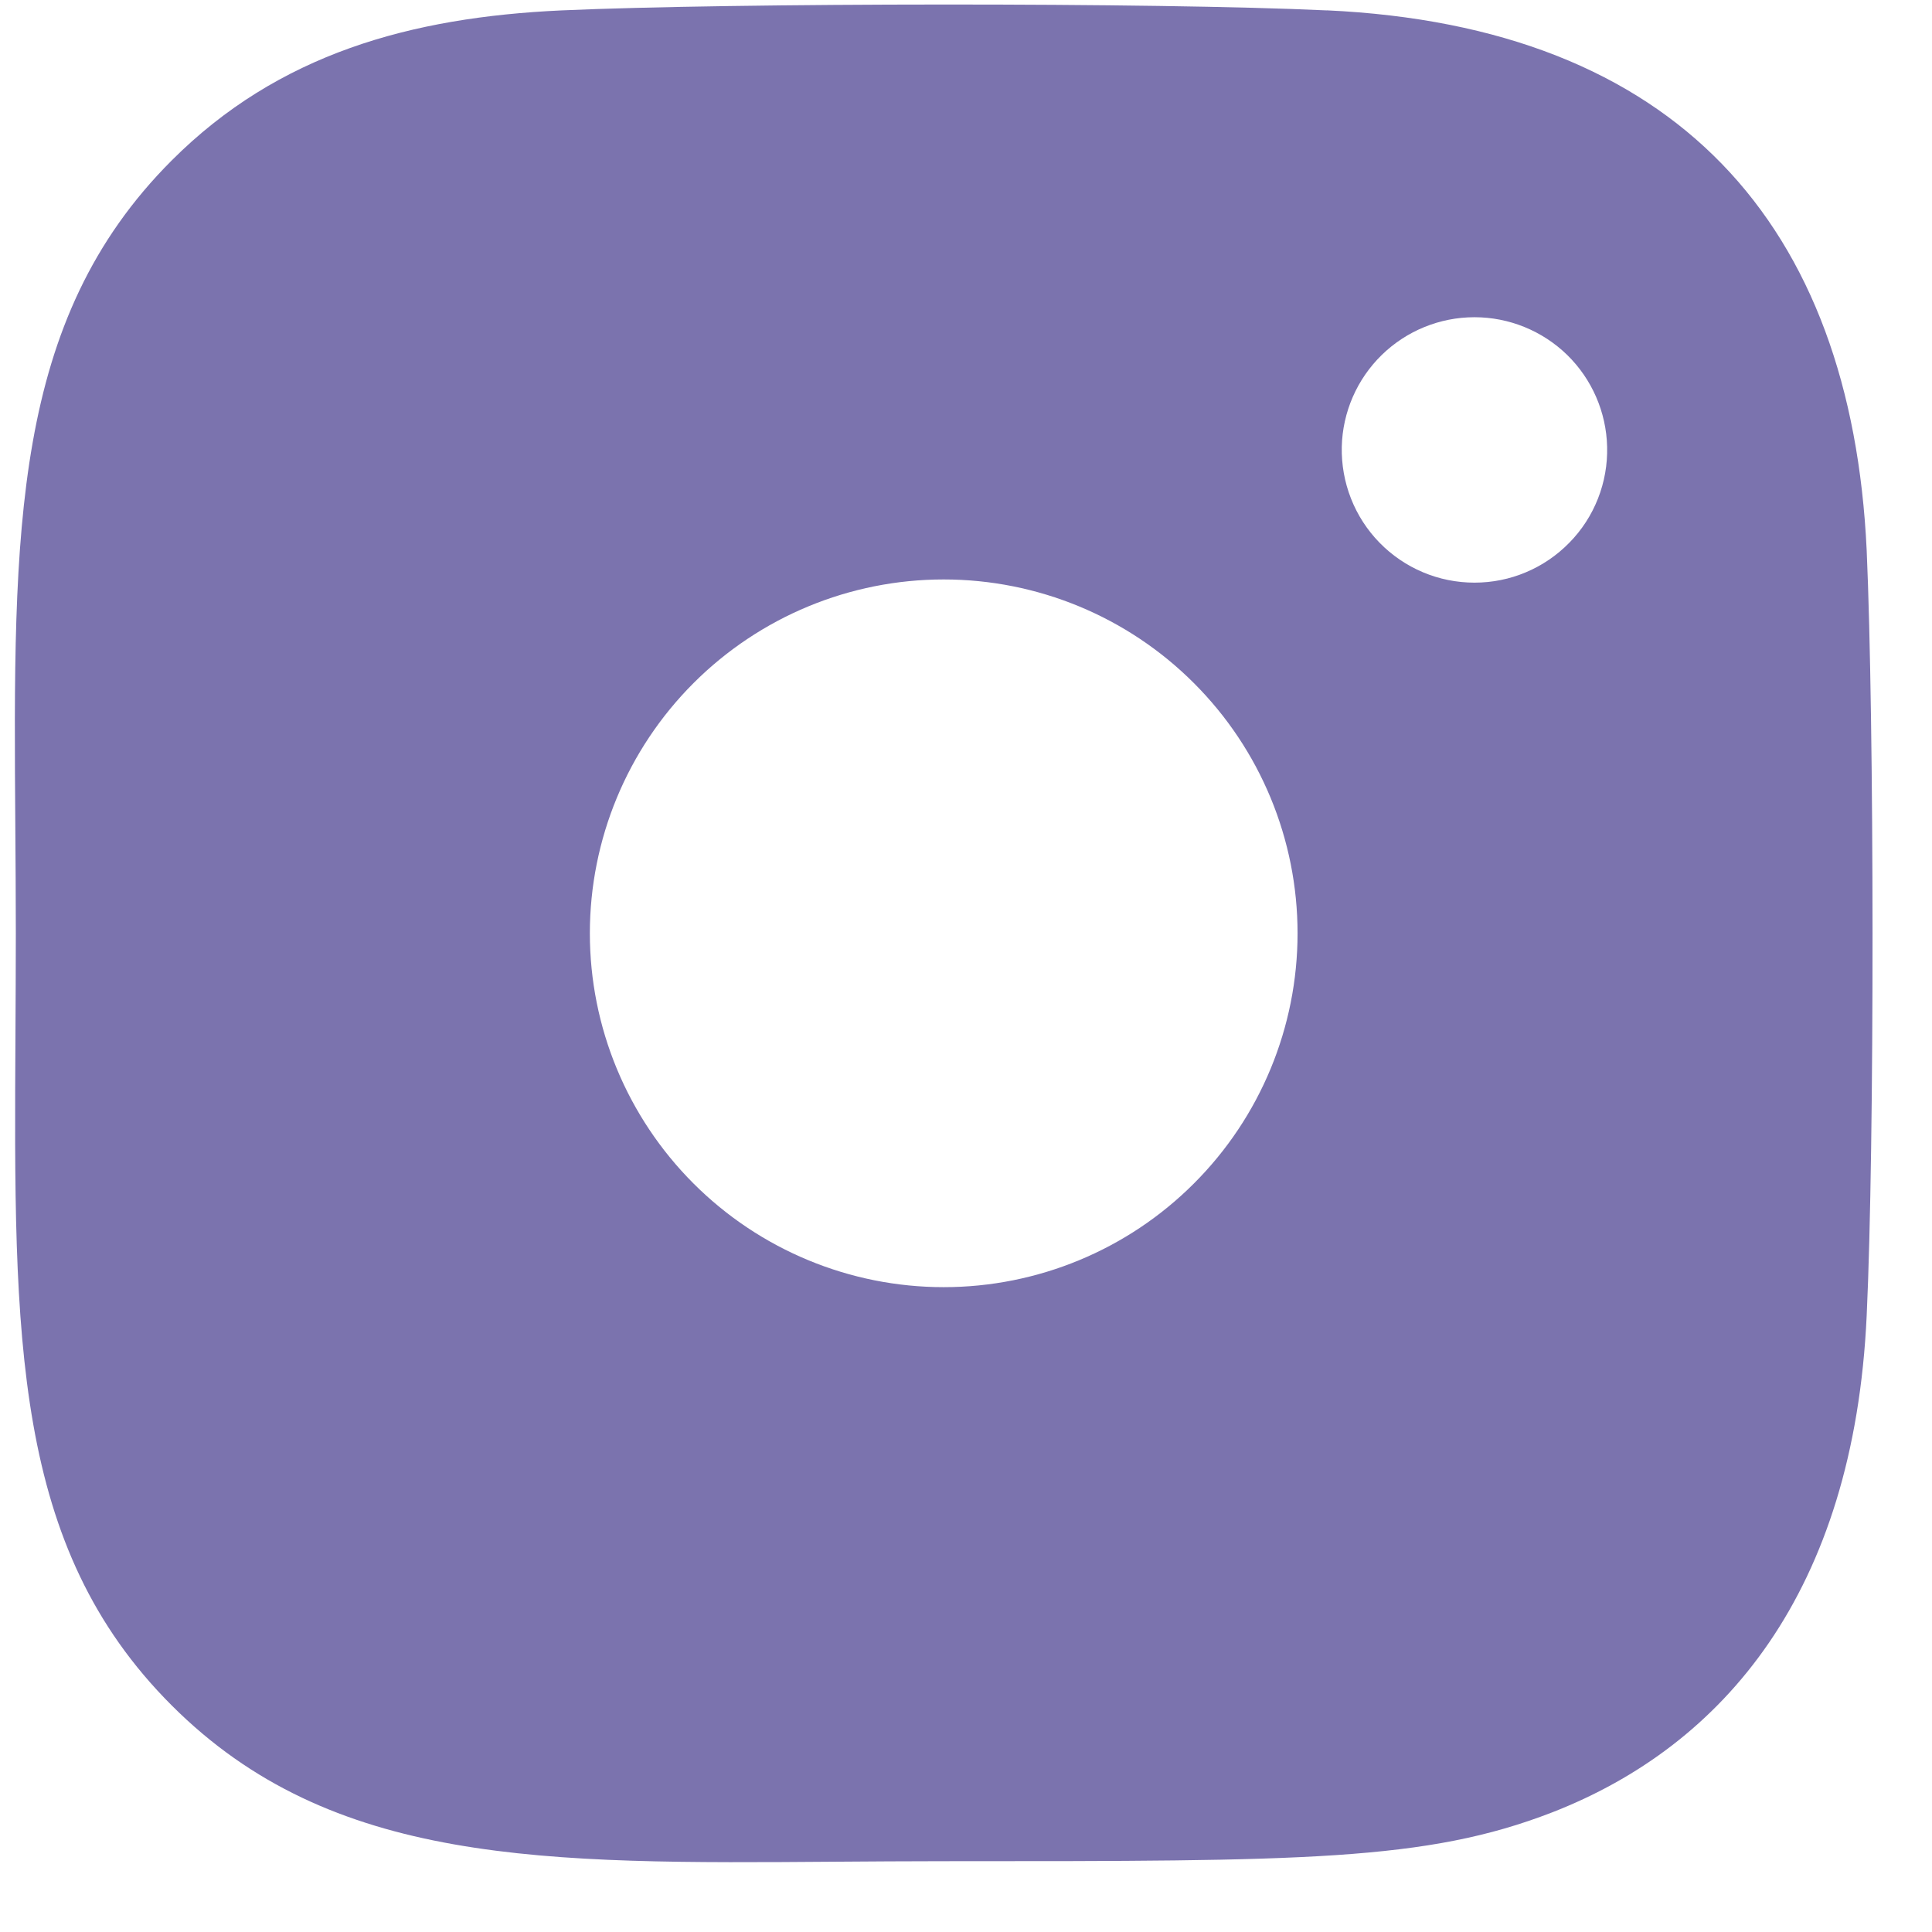 <svg width="26" height="26" viewBox="0 0 26 26" fill="none" xmlns="http://www.w3.org/2000/svg">
<g clip-path="url(#clip0_294_488)">
<path fill-rule="evenodd" clip-rule="evenodd" d="M17.854 0.14C15.554 0.032 9.857 0.037 7.555 0.14C5.533 0.233 3.748 0.721 2.31 2.16C0.158 4.313 0.178 7.134 0.206 11.107C0.209 11.574 0.213 12.057 0.213 12.557C0.213 13.024 0.21 13.476 0.208 13.913C0.185 18.019 0.17 20.81 2.31 22.95C4.465 25.105 7.316 25.083 11.245 25.054C11.715 25.051 12.202 25.047 12.705 25.047H12.772C17.536 25.047 19.192 25.047 20.886 24.391C23.202 23.491 24.95 21.422 25.121 17.704C25.229 15.404 25.223 9.708 25.121 7.406C24.915 3.017 22.559 0.356 17.854 0.139V0.14ZM21.628 6.013C21.634 6.251 21.592 6.488 21.505 6.709C21.418 6.931 21.287 7.133 21.12 7.303C20.954 7.473 20.755 7.609 20.536 7.701C20.317 7.794 20.081 7.841 19.843 7.841C19.605 7.841 19.369 7.794 19.149 7.701C18.93 7.609 18.731 7.473 18.565 7.303C18.399 7.133 18.268 6.931 18.181 6.709C18.094 6.488 18.052 6.251 18.057 6.013C18.068 5.547 18.261 5.103 18.595 4.777C18.928 4.452 19.376 4.269 19.843 4.269C20.309 4.269 20.757 4.452 21.091 4.777C21.424 5.103 21.617 5.547 21.628 6.013ZM12.7 17.322C13.963 17.322 15.175 16.82 16.067 15.927C16.961 15.034 17.462 13.823 17.462 12.56C17.462 11.297 16.961 10.086 16.067 9.193C15.175 8.3 13.963 7.798 12.7 7.798C11.437 7.798 10.226 8.3 9.333 9.193C8.44 10.086 7.938 11.297 7.938 12.56C7.938 13.823 8.44 15.034 9.333 15.927C10.226 16.82 11.437 17.322 12.7 17.322Z" fill="#7B73AE"/>
</g>
<defs>
<clipPath id="clip0_294_488">
<rect width="26" height="26" fill="white"/>
</clipPath>
</defs>
</svg>

